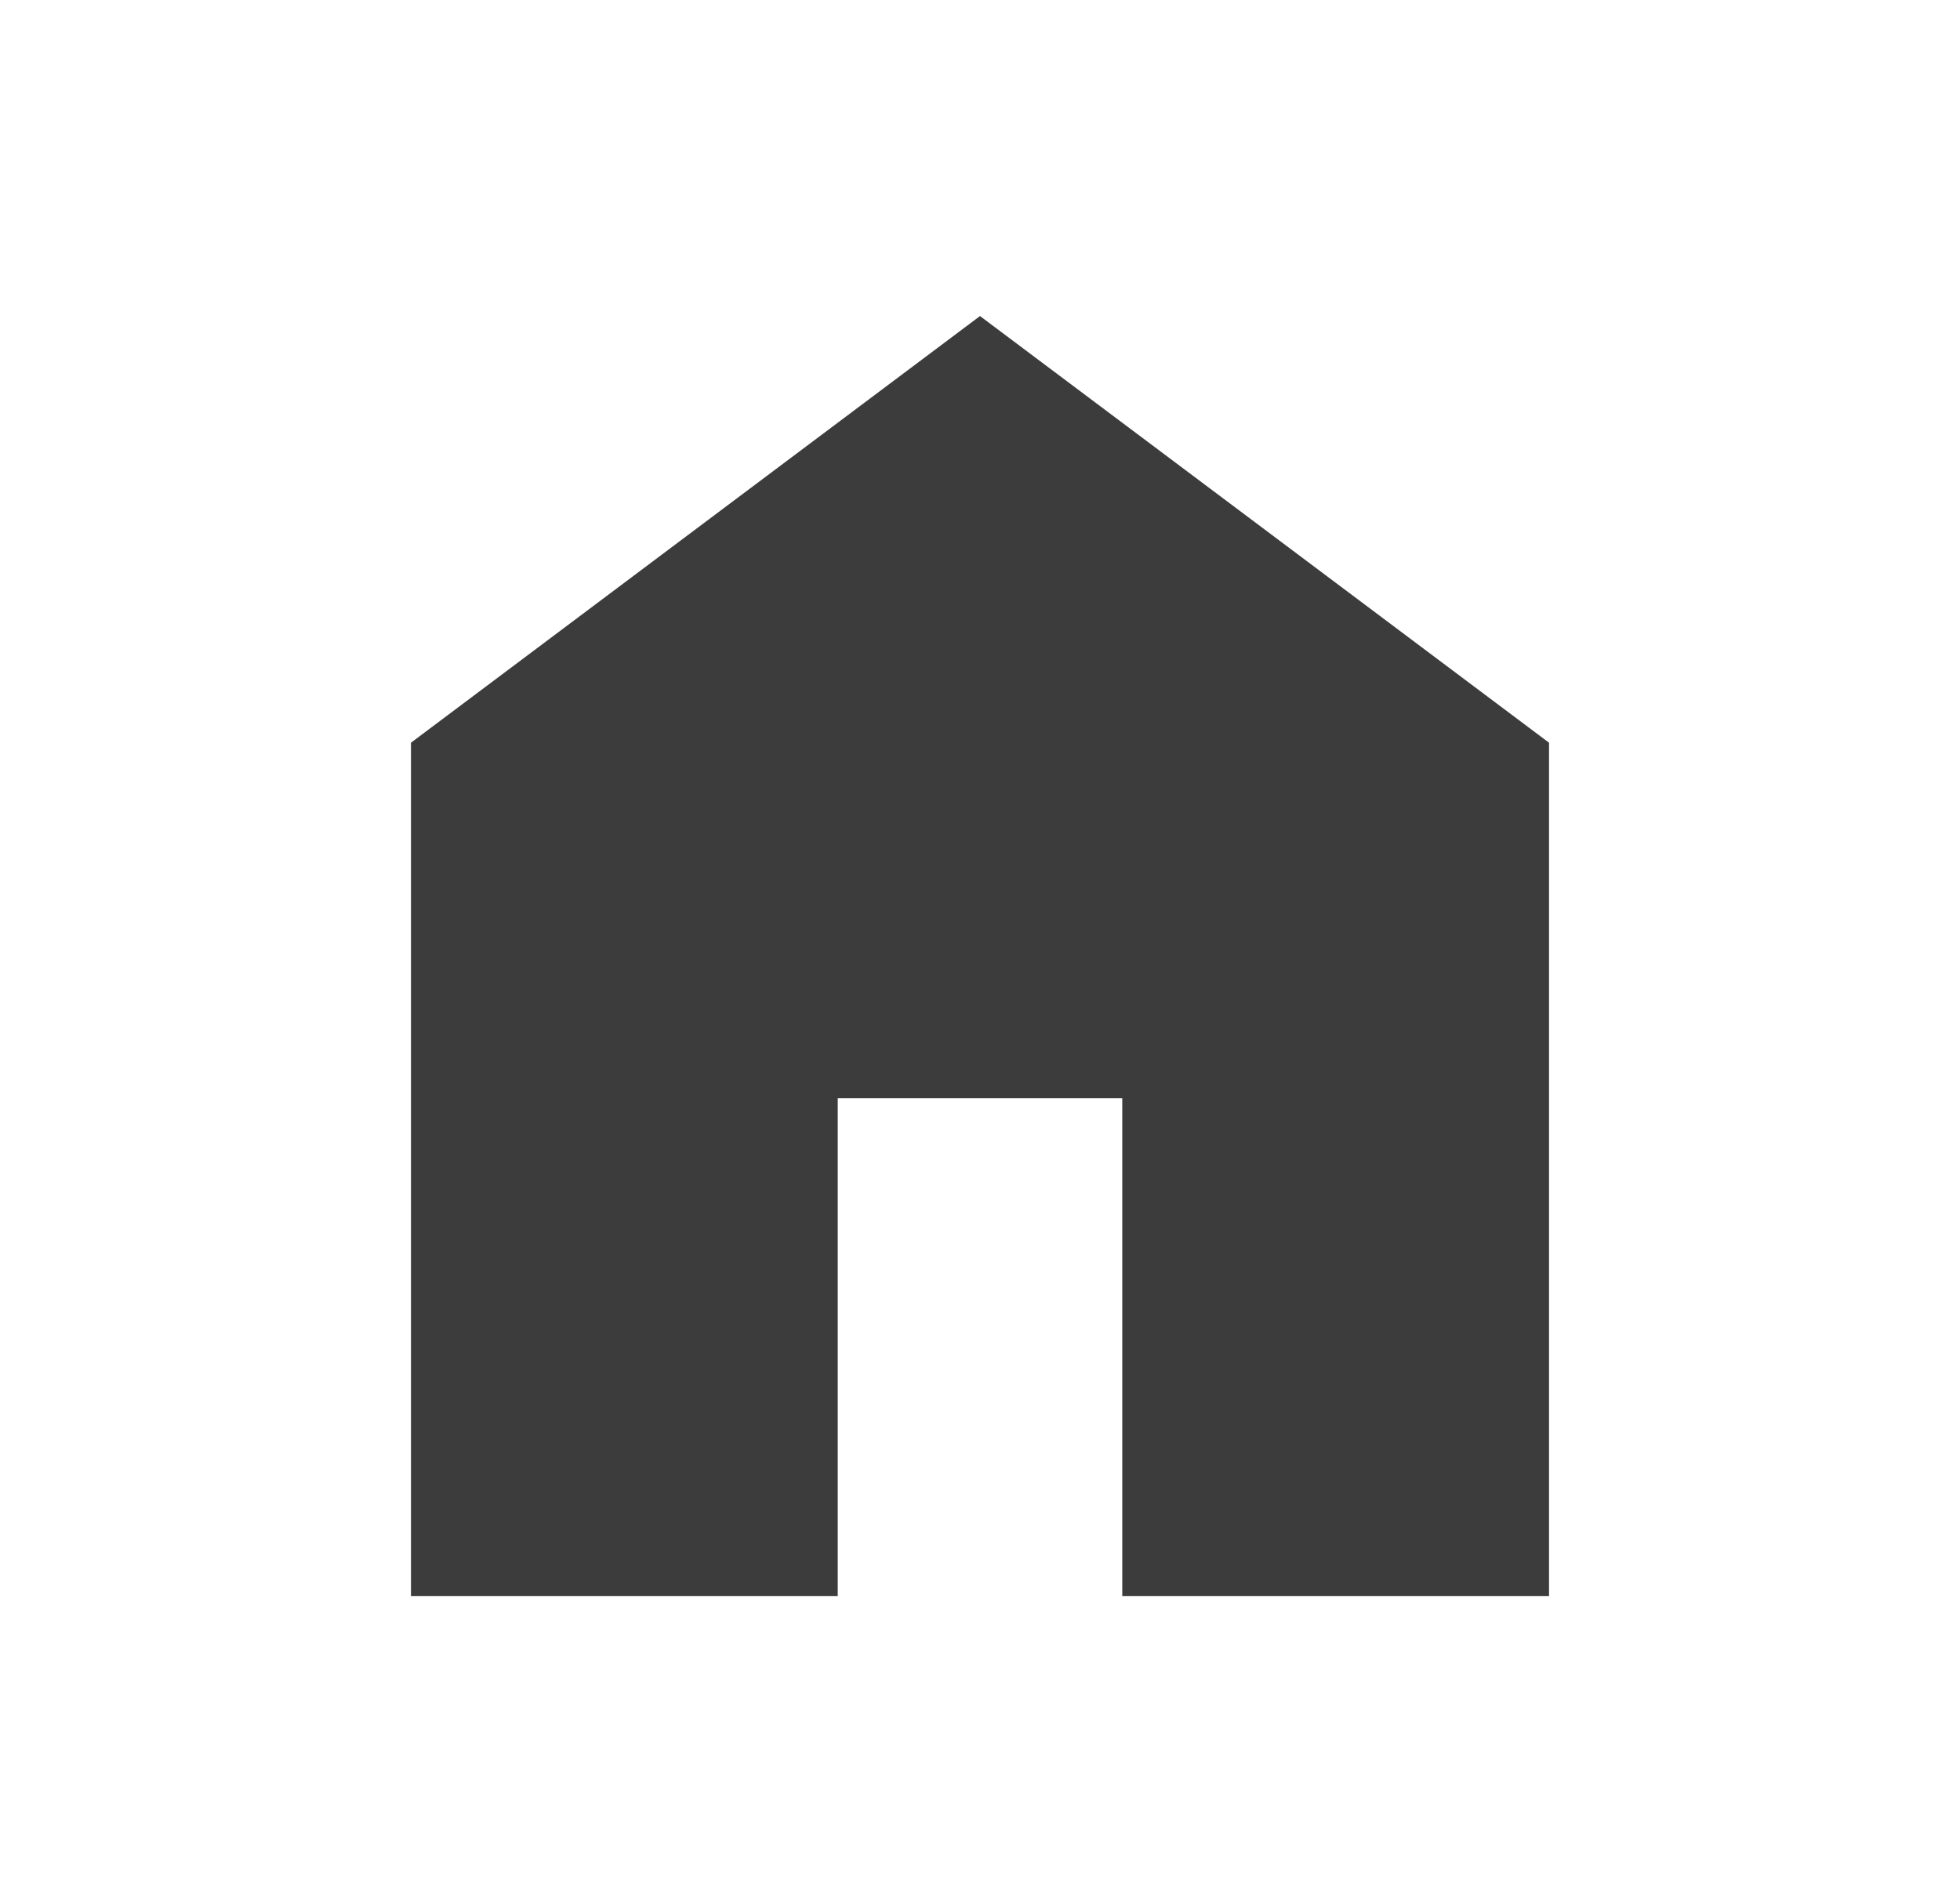 <svg width="31" height="30" viewBox="0 0 31 30" fill="none" xmlns="http://www.w3.org/2000/svg">
<g clip-path="url(#clip0_3347_405)">
<path d="M6.5 25.25V11.75L15.5 5L24.5 11.75V25.25H17.75V17.375H13.25V25.25H6.5Z" fill="#3C3C3C"/>
</g>
<defs>
<clipPath id="clip0_3347_405">
<rect width="30" height="30" fill="white" transform="translate(0.5)"/>
</clipPath>
</defs>
</svg>
